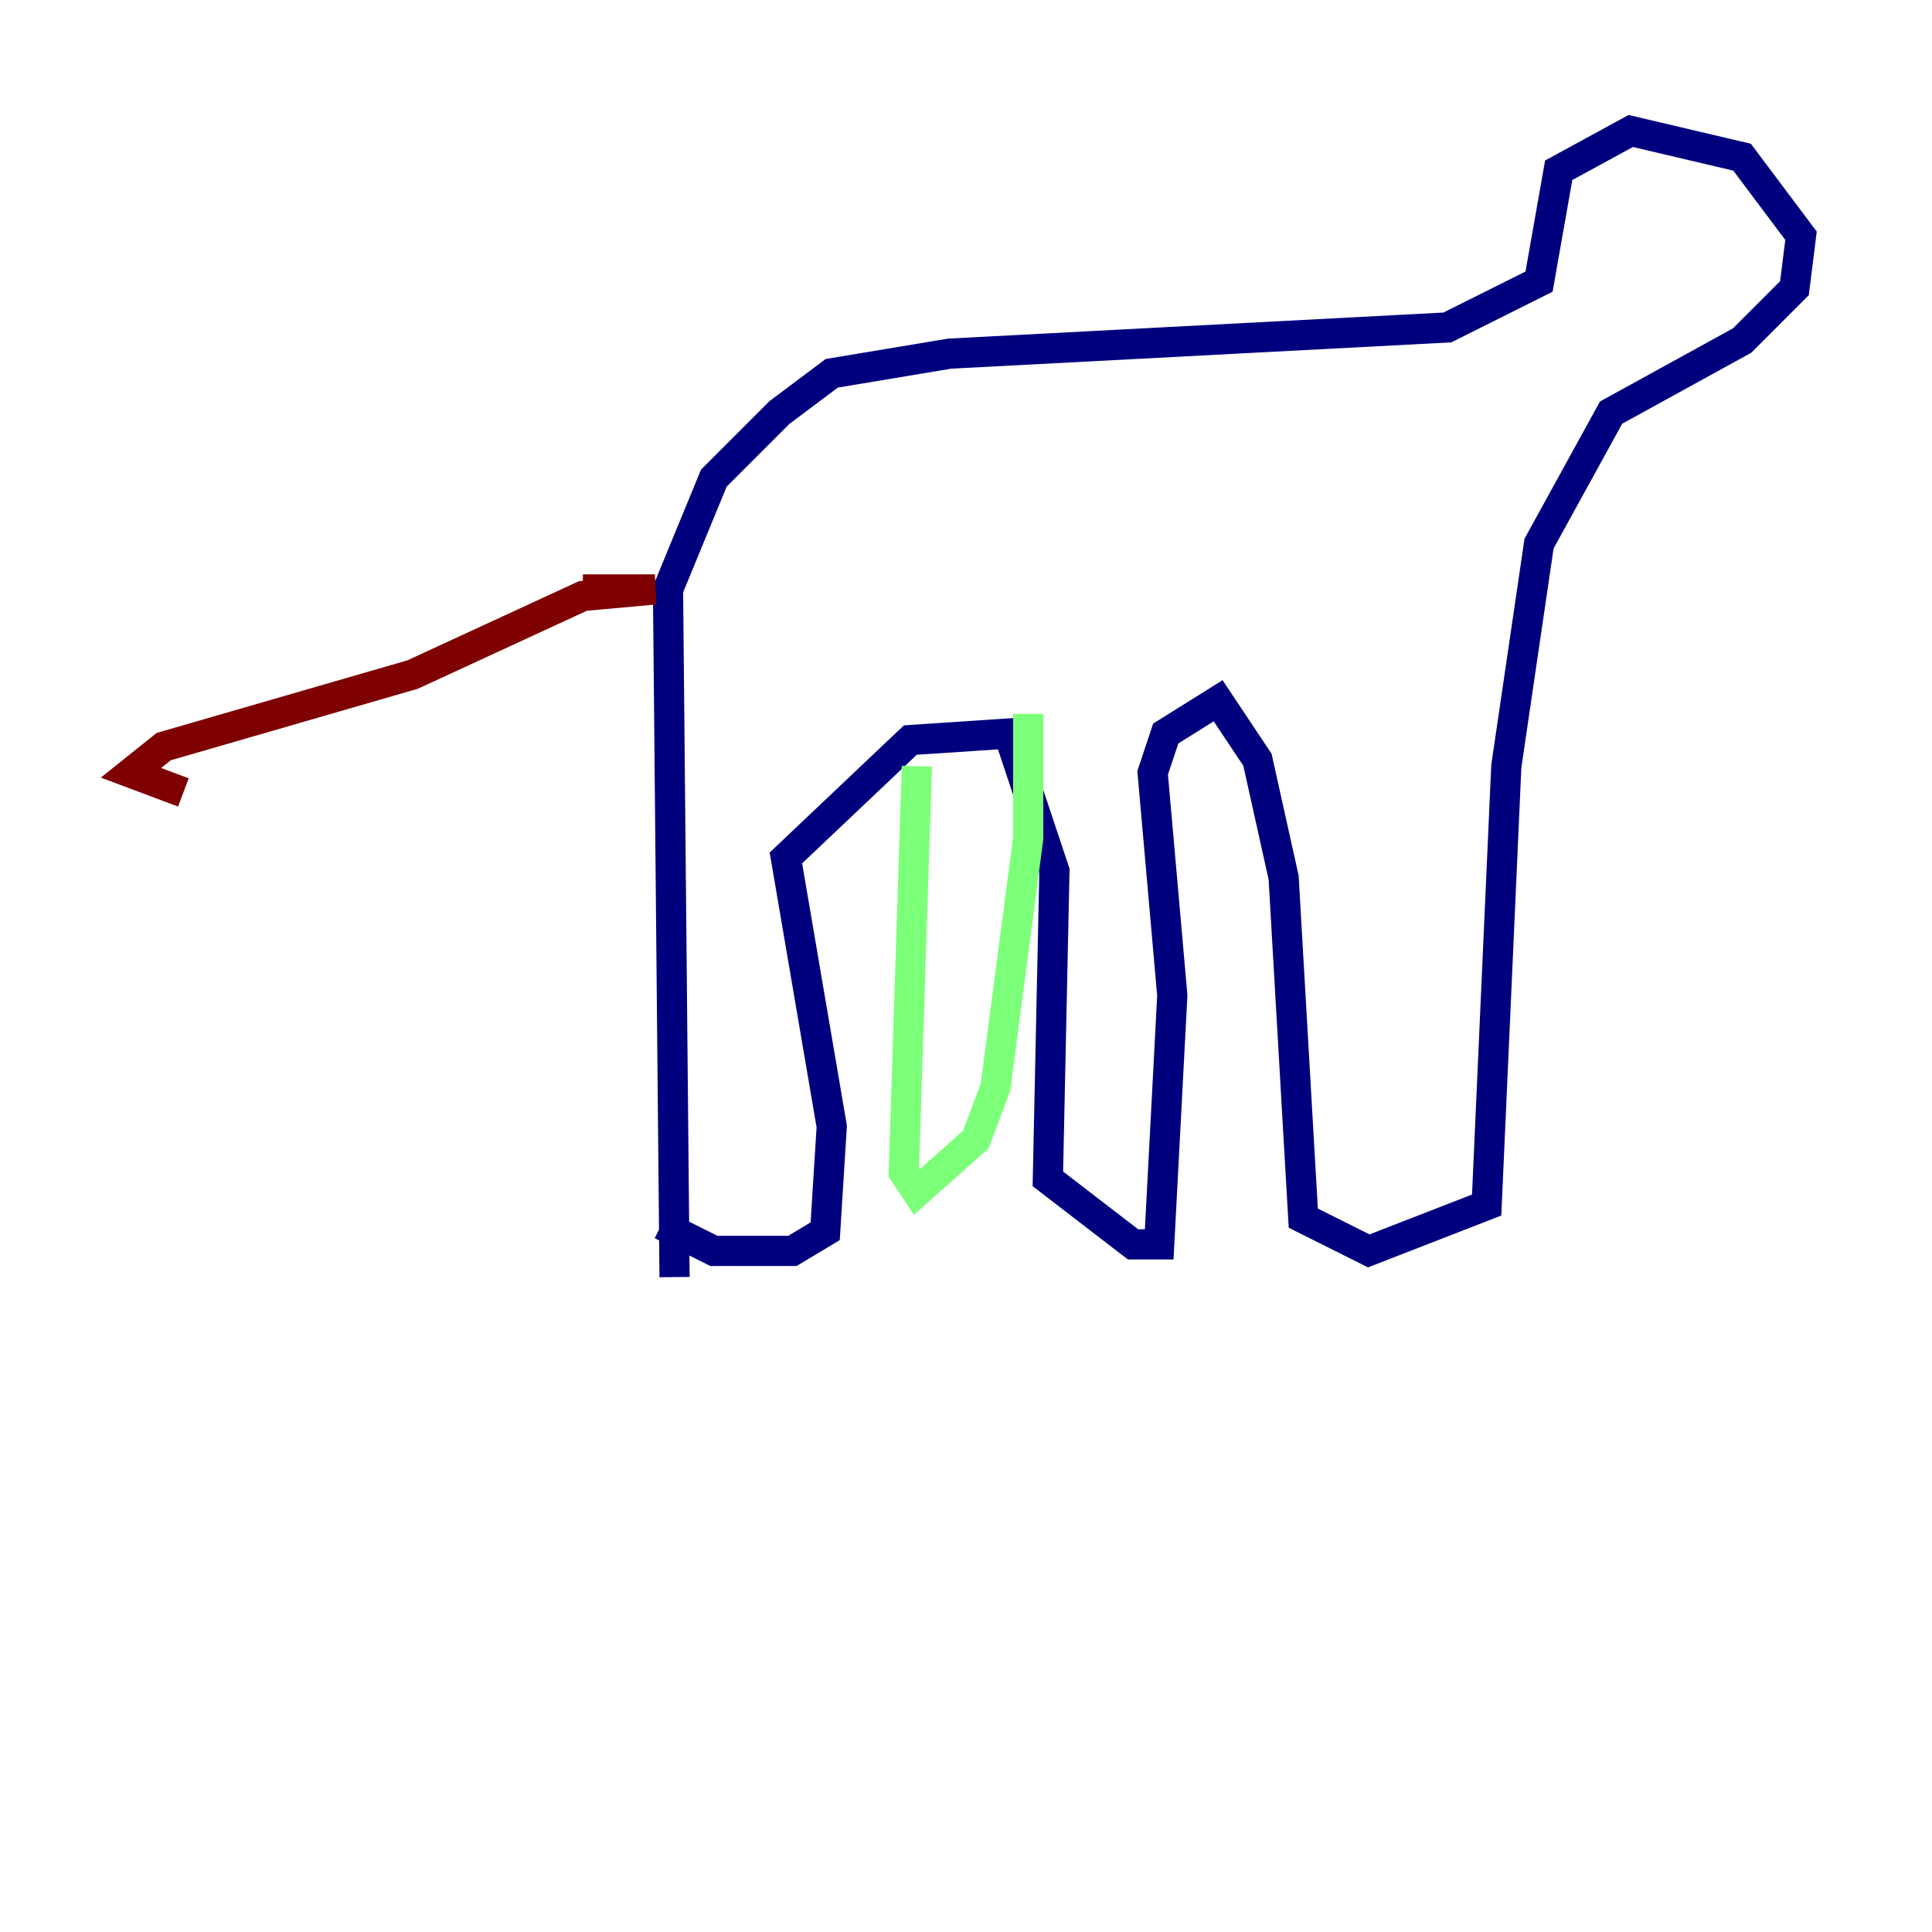 <?xml version="1.0" encoding="utf-8" ?>
<svg baseProfile="tiny" height="128" version="1.2" viewBox="0,0,128,128" width="128" xmlns="http://www.w3.org/2000/svg" xmlns:ev="http://www.w3.org/2001/xml-events" xmlns:xlink="http://www.w3.org/1999/xlink"><defs /><polyline fill="none" points="44.691,84.61 44.258,39.051 47.295,31.675 51.634,27.336 55.105,24.732 62.915,23.43 95.891,21.695 101.966,18.658 103.268,11.281 108.041,8.678 115.417,10.414 119.322,15.62 118.888,19.091 115.417,22.563 106.739,27.336 101.966,36.014 99.797,50.766 98.495,79.837 90.685,82.875 86.346,80.705 85.044,58.142 83.308,50.332 80.705,46.427 77.234,48.597 76.366,51.2 77.668,65.953 76.8,82.441 75.064,82.441 69.424,78.102 69.858,57.709 66.82,48.597 60.312,49.031 52.068,56.841 55.105,74.63 54.671,81.573 52.502,82.875 47.295,82.875 43.824,81.139" stroke="#00007f" stroke-width="2" /><polyline fill="none" points="60.746,50.766 59.878,77.668 60.746,78.969 64.651,75.498 65.953,72.027 68.122,55.539 68.122,47.295" stroke="#7cff79" stroke-width="2" /><polyline fill="none" points="38.617,39.051 43.39,39.051 38.617,39.485 27.336,44.691 10.848,49.464 8.678,51.2 12.149,52.502" stroke="#7f0000" stroke-width="2" /></svg>